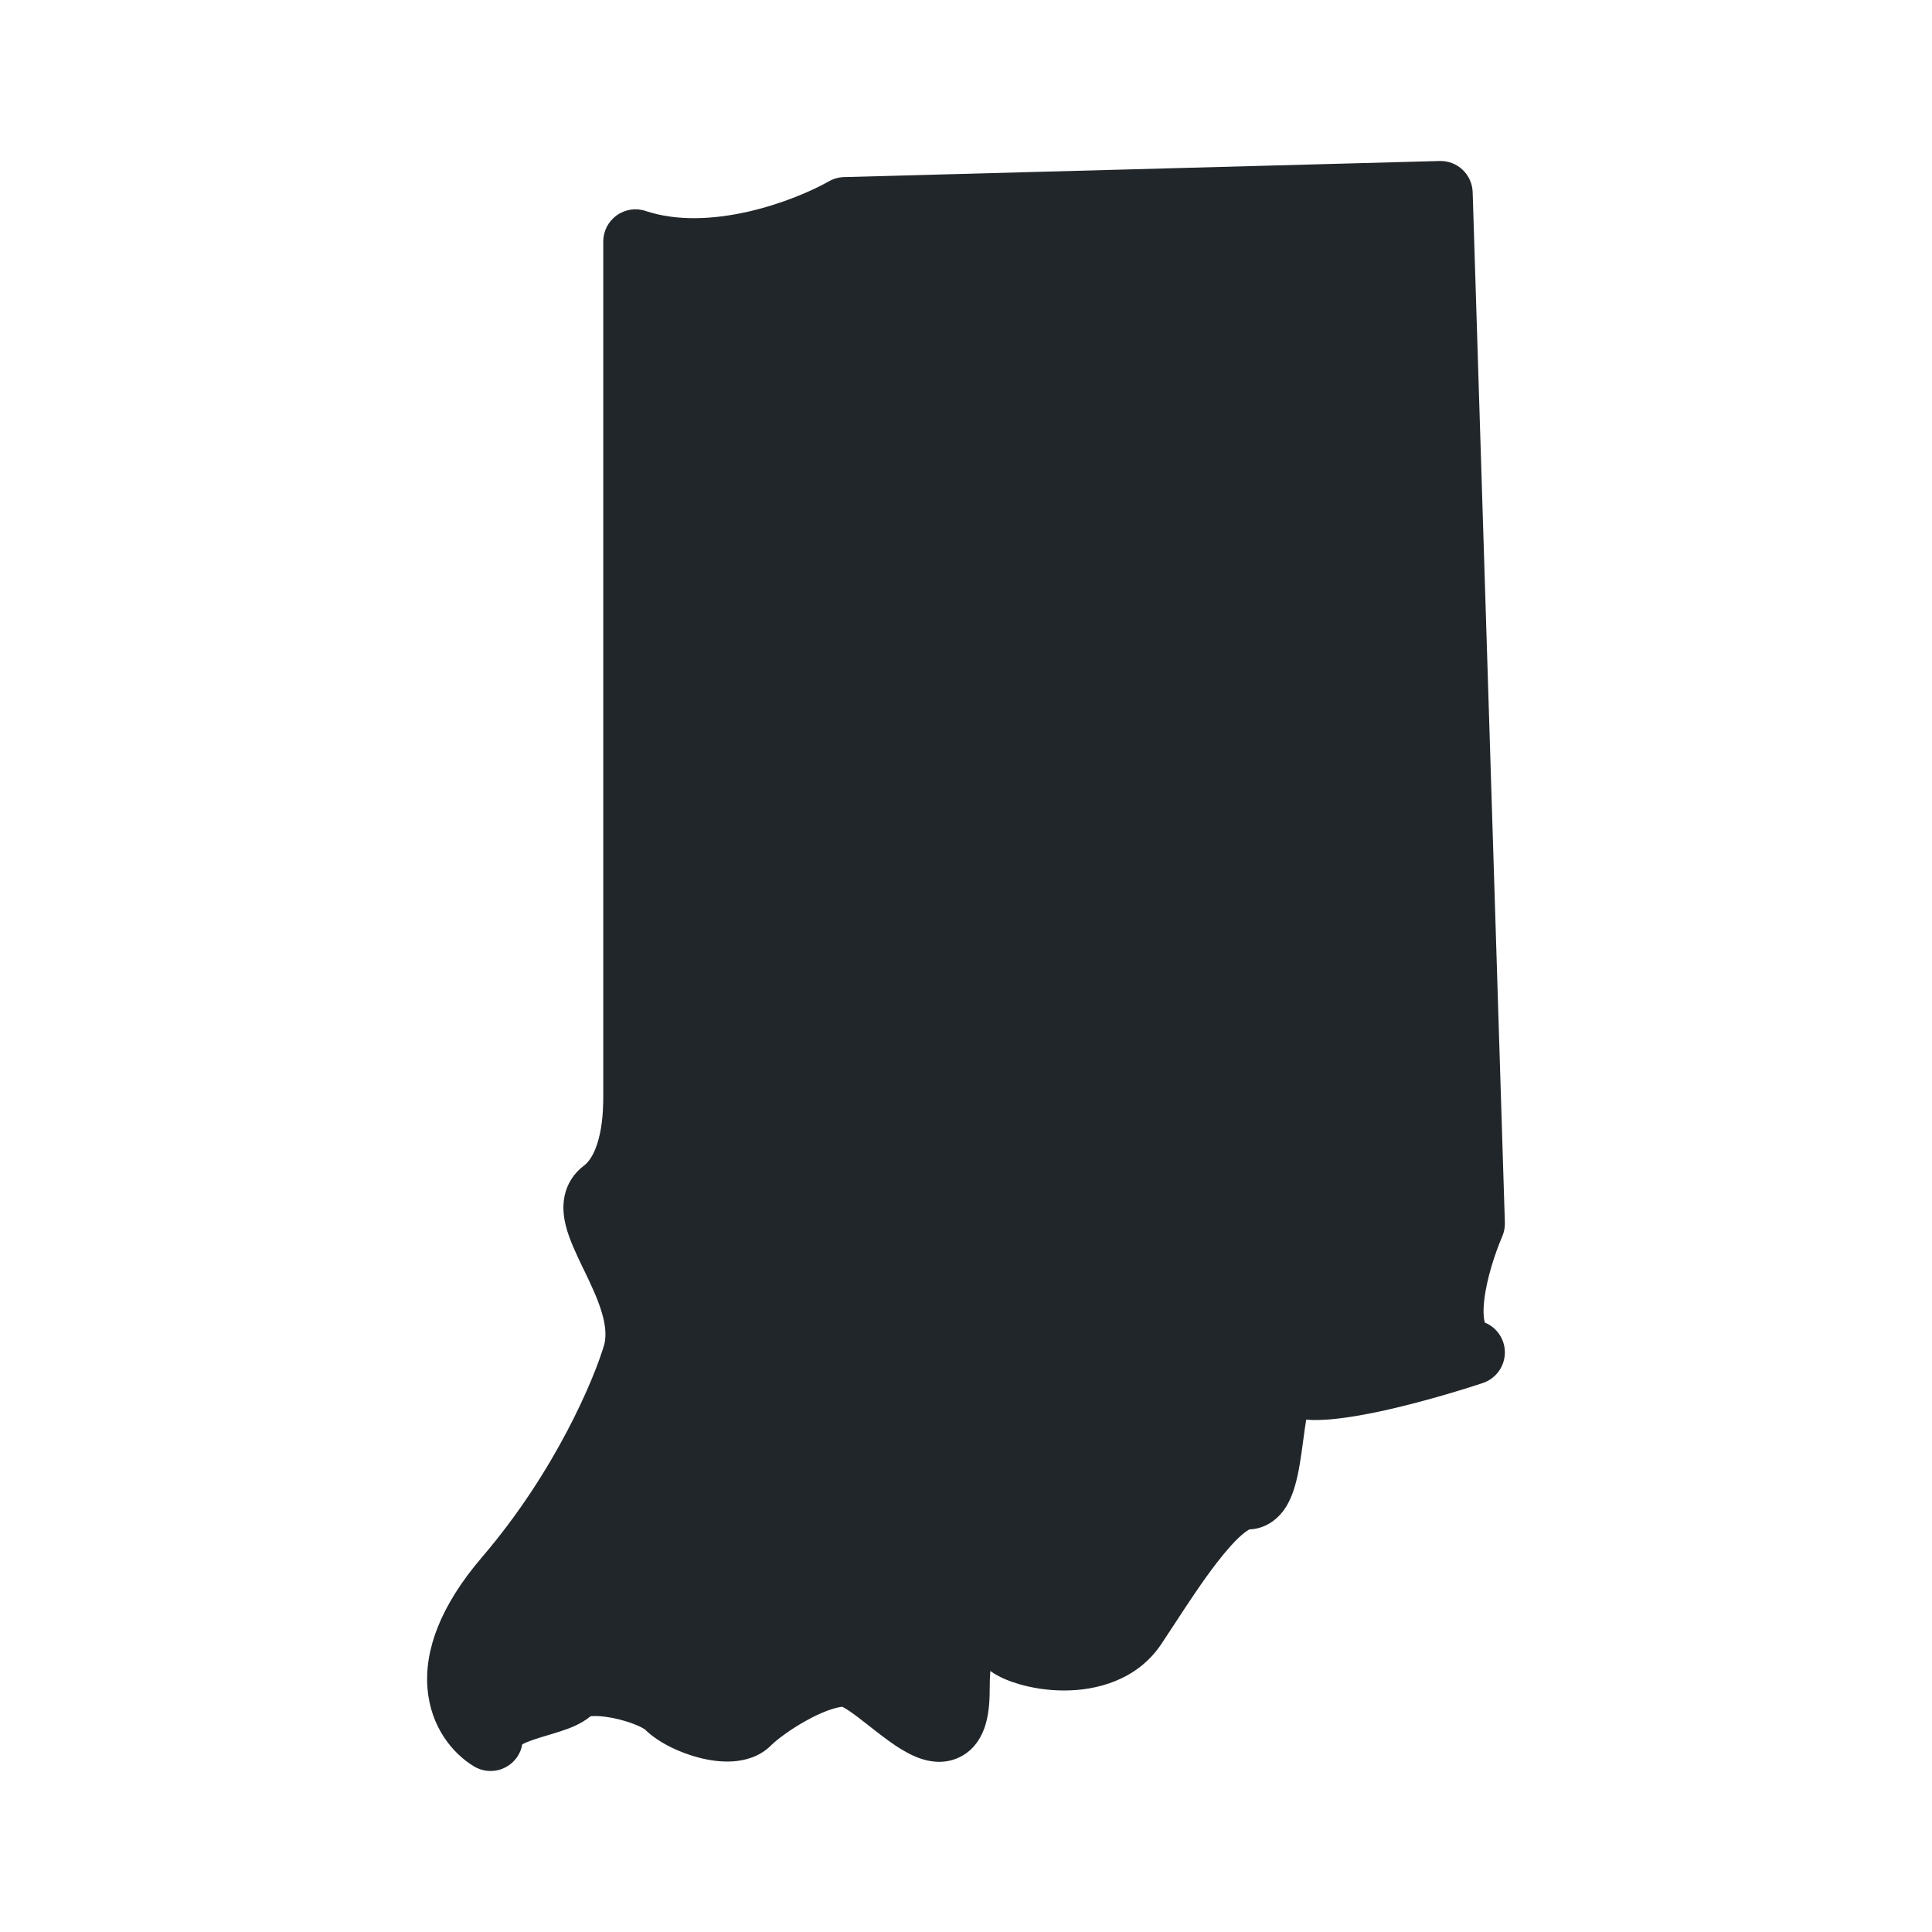 <svg width="24" height="24" viewBox="0 0 24 24" fill="none" xmlns="http://www.w3.org/2000/svg">
    <path fill-rule="evenodd" clip-rule="evenodd" d="M18.294 2.388C18.287 2.167 18.104 1.994 17.884 2L10.483 2.2C10.418 2.202 10.353 2.22 10.296 2.253C10.095 2.367 9.722 2.532 9.291 2.63C8.857 2.728 8.405 2.749 8.021 2.621C7.899 2.58 7.765 2.6 7.66 2.676C7.556 2.751 7.494 2.871 7.494 3V13.6C7.494 13.698 7.494 13.887 7.453 14.08C7.41 14.284 7.338 14.417 7.254 14.48C7.125 14.577 7.044 14.709 7.013 14.858C6.985 14.995 7.003 15.123 7.028 15.223C7.071 15.399 7.166 15.593 7.242 15.752L7.259 15.786C7.348 15.971 7.427 16.14 7.476 16.305C7.524 16.466 7.532 16.593 7.508 16.697C7.385 17.12 6.904 18.273 5.991 19.34C5.469 19.948 5.27 20.501 5.311 20.979C5.351 21.456 5.624 21.784 5.889 21.943C6.012 22.017 6.166 22.019 6.291 21.948C6.397 21.889 6.468 21.785 6.488 21.669C6.518 21.652 6.568 21.631 6.646 21.605C6.695 21.588 6.746 21.573 6.804 21.556L6.81 21.554C6.863 21.538 6.923 21.52 6.98 21.501C7.068 21.472 7.216 21.42 7.336 21.32C7.343 21.32 7.351 21.319 7.362 21.318C7.423 21.314 7.512 21.322 7.616 21.342C7.718 21.363 7.818 21.393 7.898 21.426C7.967 21.454 8 21.476 8.01 21.482C8.013 21.484 8.013 21.485 8.011 21.483C8.181 21.652 8.457 21.778 8.697 21.838C8.824 21.87 8.968 21.89 9.11 21.88C9.247 21.87 9.432 21.828 9.577 21.683C9.644 21.616 9.811 21.487 10.014 21.375C10.205 21.268 10.366 21.212 10.464 21.202L10.477 21.209C10.517 21.231 10.571 21.267 10.642 21.32C10.68 21.349 10.726 21.385 10.777 21.424C10.885 21.51 11.014 21.61 11.122 21.683C11.208 21.74 11.312 21.801 11.422 21.841C11.529 21.879 11.695 21.916 11.872 21.849C12.065 21.777 12.172 21.621 12.226 21.474C12.277 21.334 12.294 21.171 12.294 21C12.294 20.905 12.297 20.825 12.302 20.758C12.413 20.837 12.546 20.888 12.66 20.921C12.824 20.969 13.018 21 13.219 21C13.609 21 14.121 20.88 14.427 20.422C14.479 20.344 14.532 20.263 14.587 20.179C14.753 19.925 14.931 19.653 15.111 19.419C15.23 19.265 15.336 19.145 15.425 19.068C15.479 19.021 15.509 19.005 15.52 18.999C15.713 18.991 15.852 18.884 15.935 18.777C16.013 18.676 16.057 18.559 16.084 18.467C16.136 18.294 16.164 18.079 16.187 17.908L16.191 17.878C16.204 17.782 16.215 17.701 16.226 17.636C16.321 17.643 16.422 17.64 16.522 17.632C16.721 17.615 16.949 17.575 17.175 17.526C17.627 17.427 18.112 17.282 18.421 17.18C18.584 17.125 18.694 16.972 18.694 16.8C18.694 16.637 18.595 16.491 18.446 16.43L18.445 16.428C18.431 16.383 18.422 16.295 18.437 16.158C18.466 15.89 18.571 15.57 18.662 15.358C18.685 15.304 18.696 15.246 18.694 15.188L18.294 2.388Z" fill="#21262A"/>
</svg>
